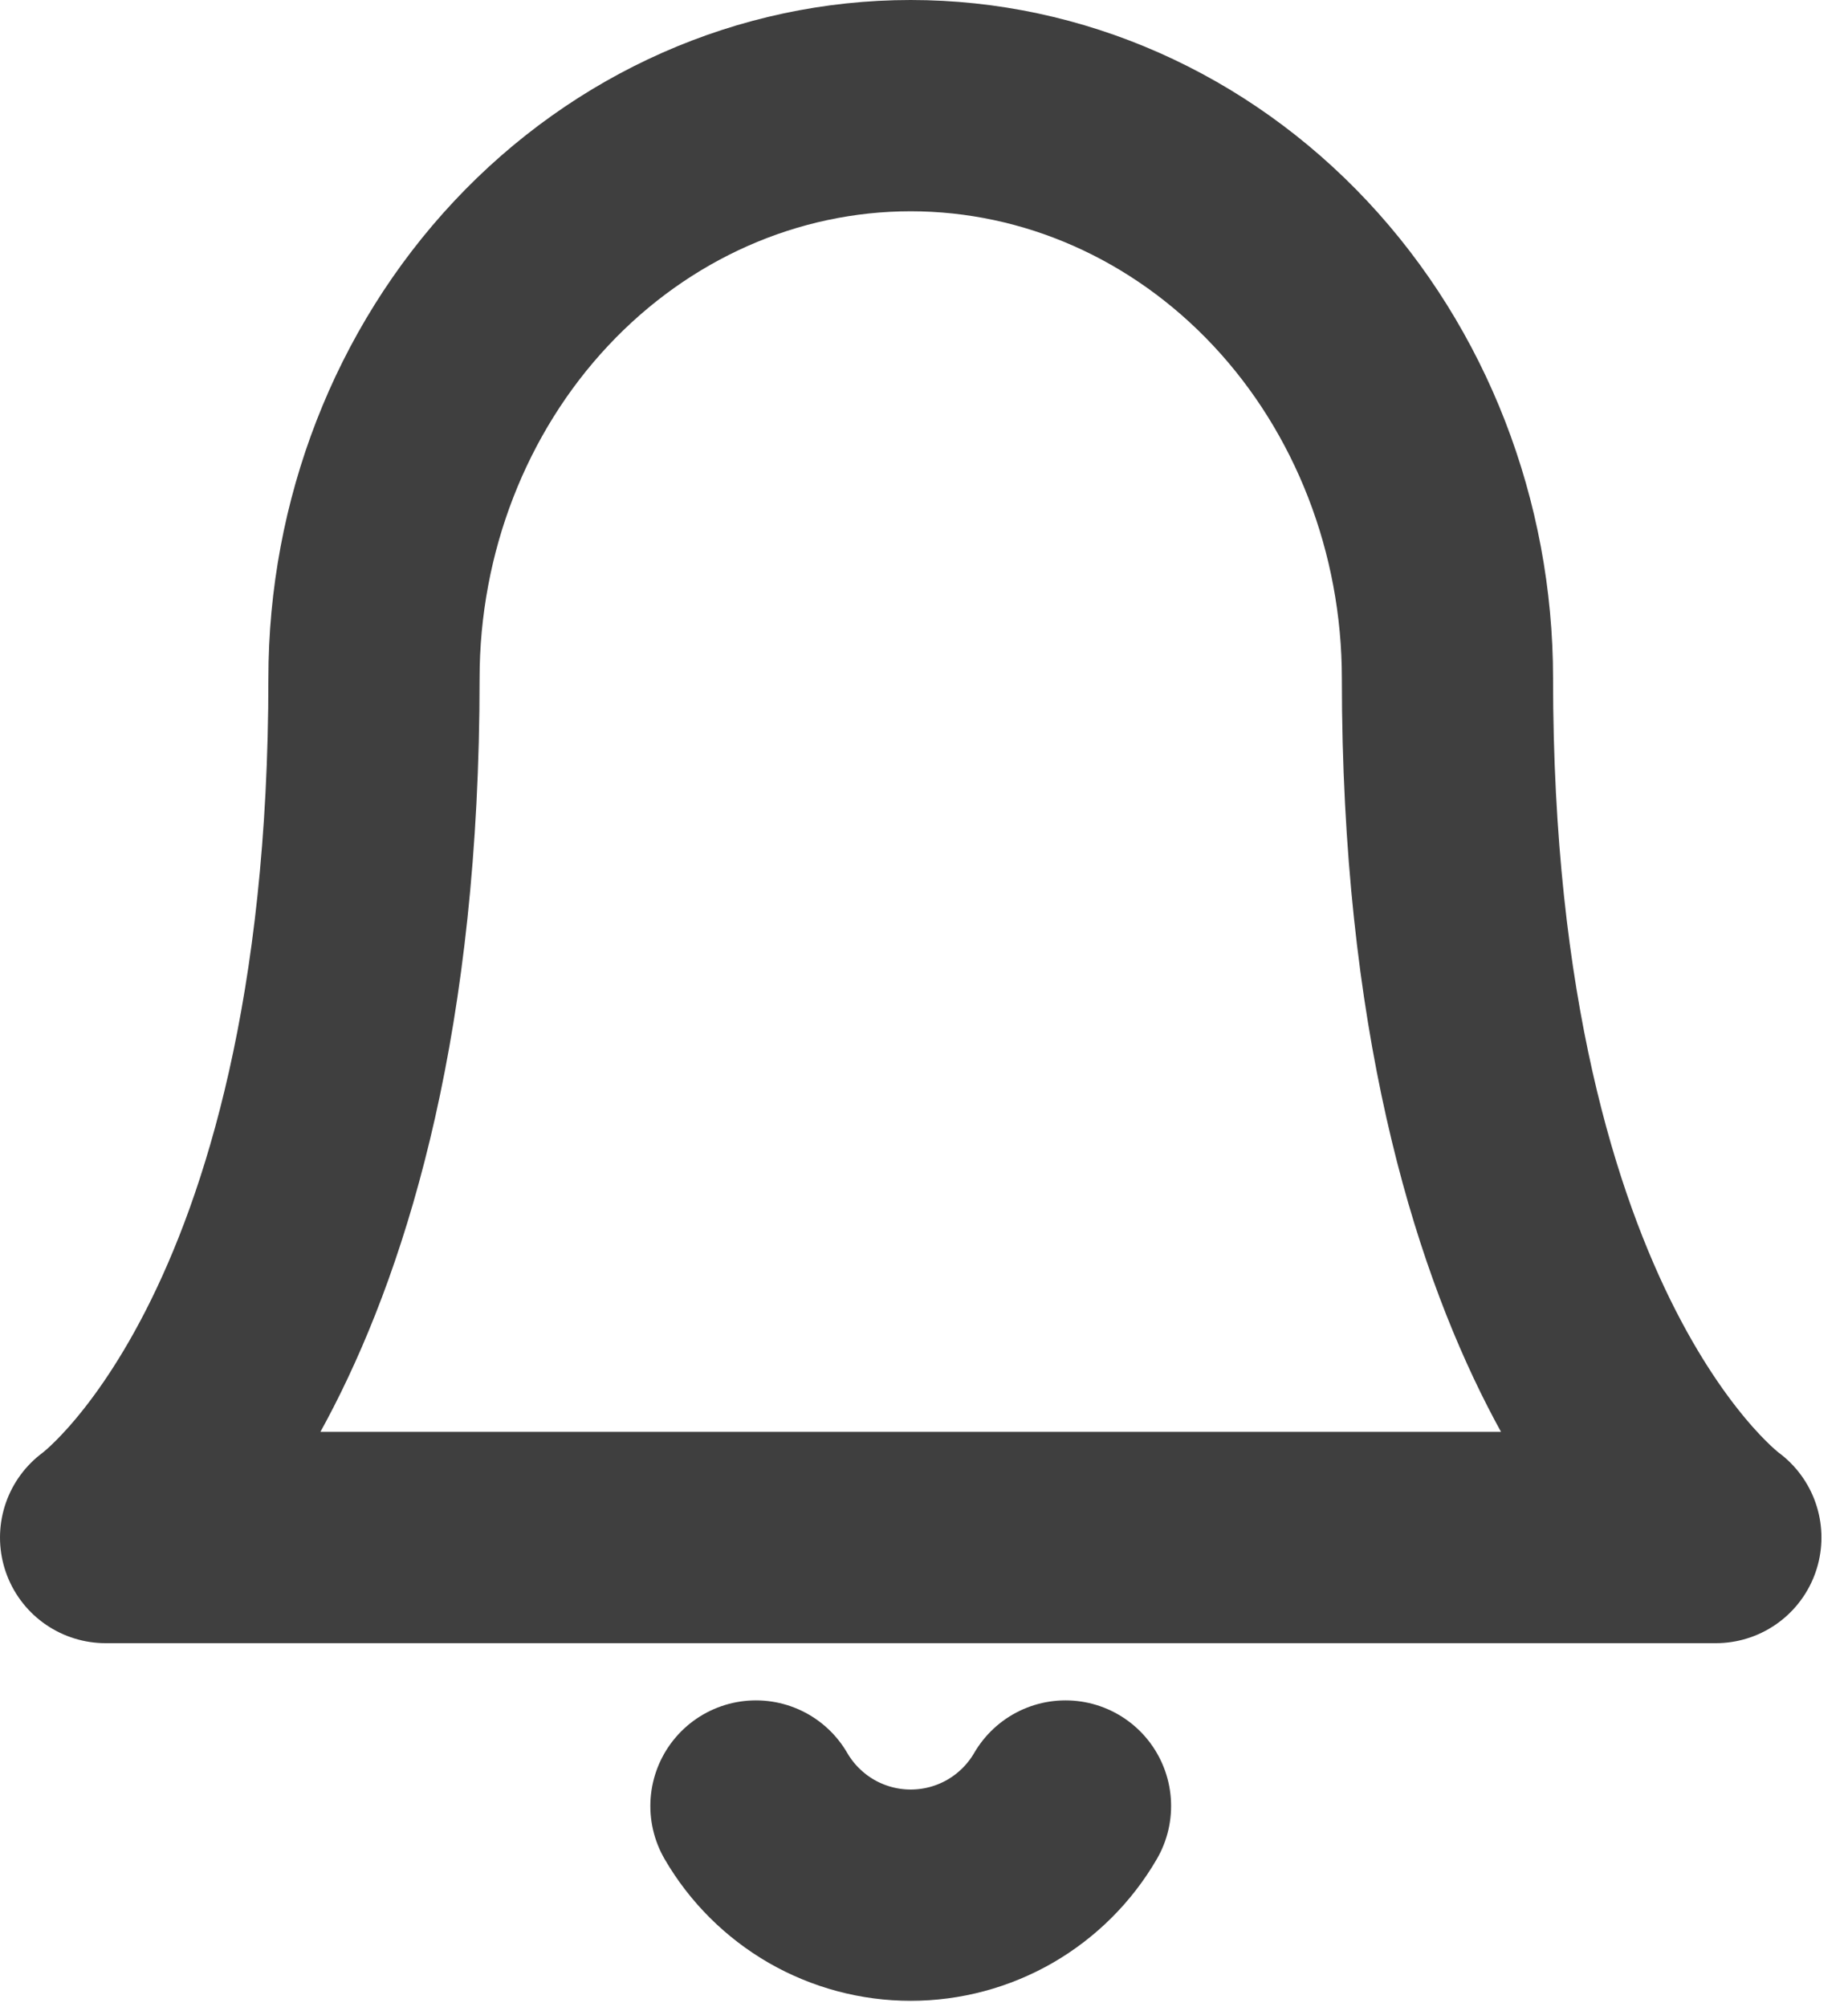 <svg width="35" height="38" viewBox="0 0 35 38" fill="none" xmlns="http://www.w3.org/2000/svg">
<path d="M27.414 12.843C27.414 9.968 26.343 7.209 24.437 5.176C22.53 3.142 19.945 2 17.248 2C14.552 2 11.967 3.142 10.06 5.176C8.154 7.209 7.083 9.968 7.083 12.843C7.083 25.494 2 29.108 2 29.108H32.497C32.497 29.108 27.414 25.494 27.414 12.843Z" stroke="#3F3F3F" stroke-width="4" stroke-linecap="round" stroke-linejoin="round"/>
<path d="M20.18 34.191C19.882 34.704 19.454 35.13 18.94 35.427C18.425 35.723 17.842 35.879 17.248 35.879C16.655 35.879 16.072 35.723 15.557 35.427C15.043 35.13 14.615 34.704 14.317 34.191" stroke="#3F3F3F" stroke-width="4" stroke-linecap="round" stroke-linejoin="round"/>
</svg>
